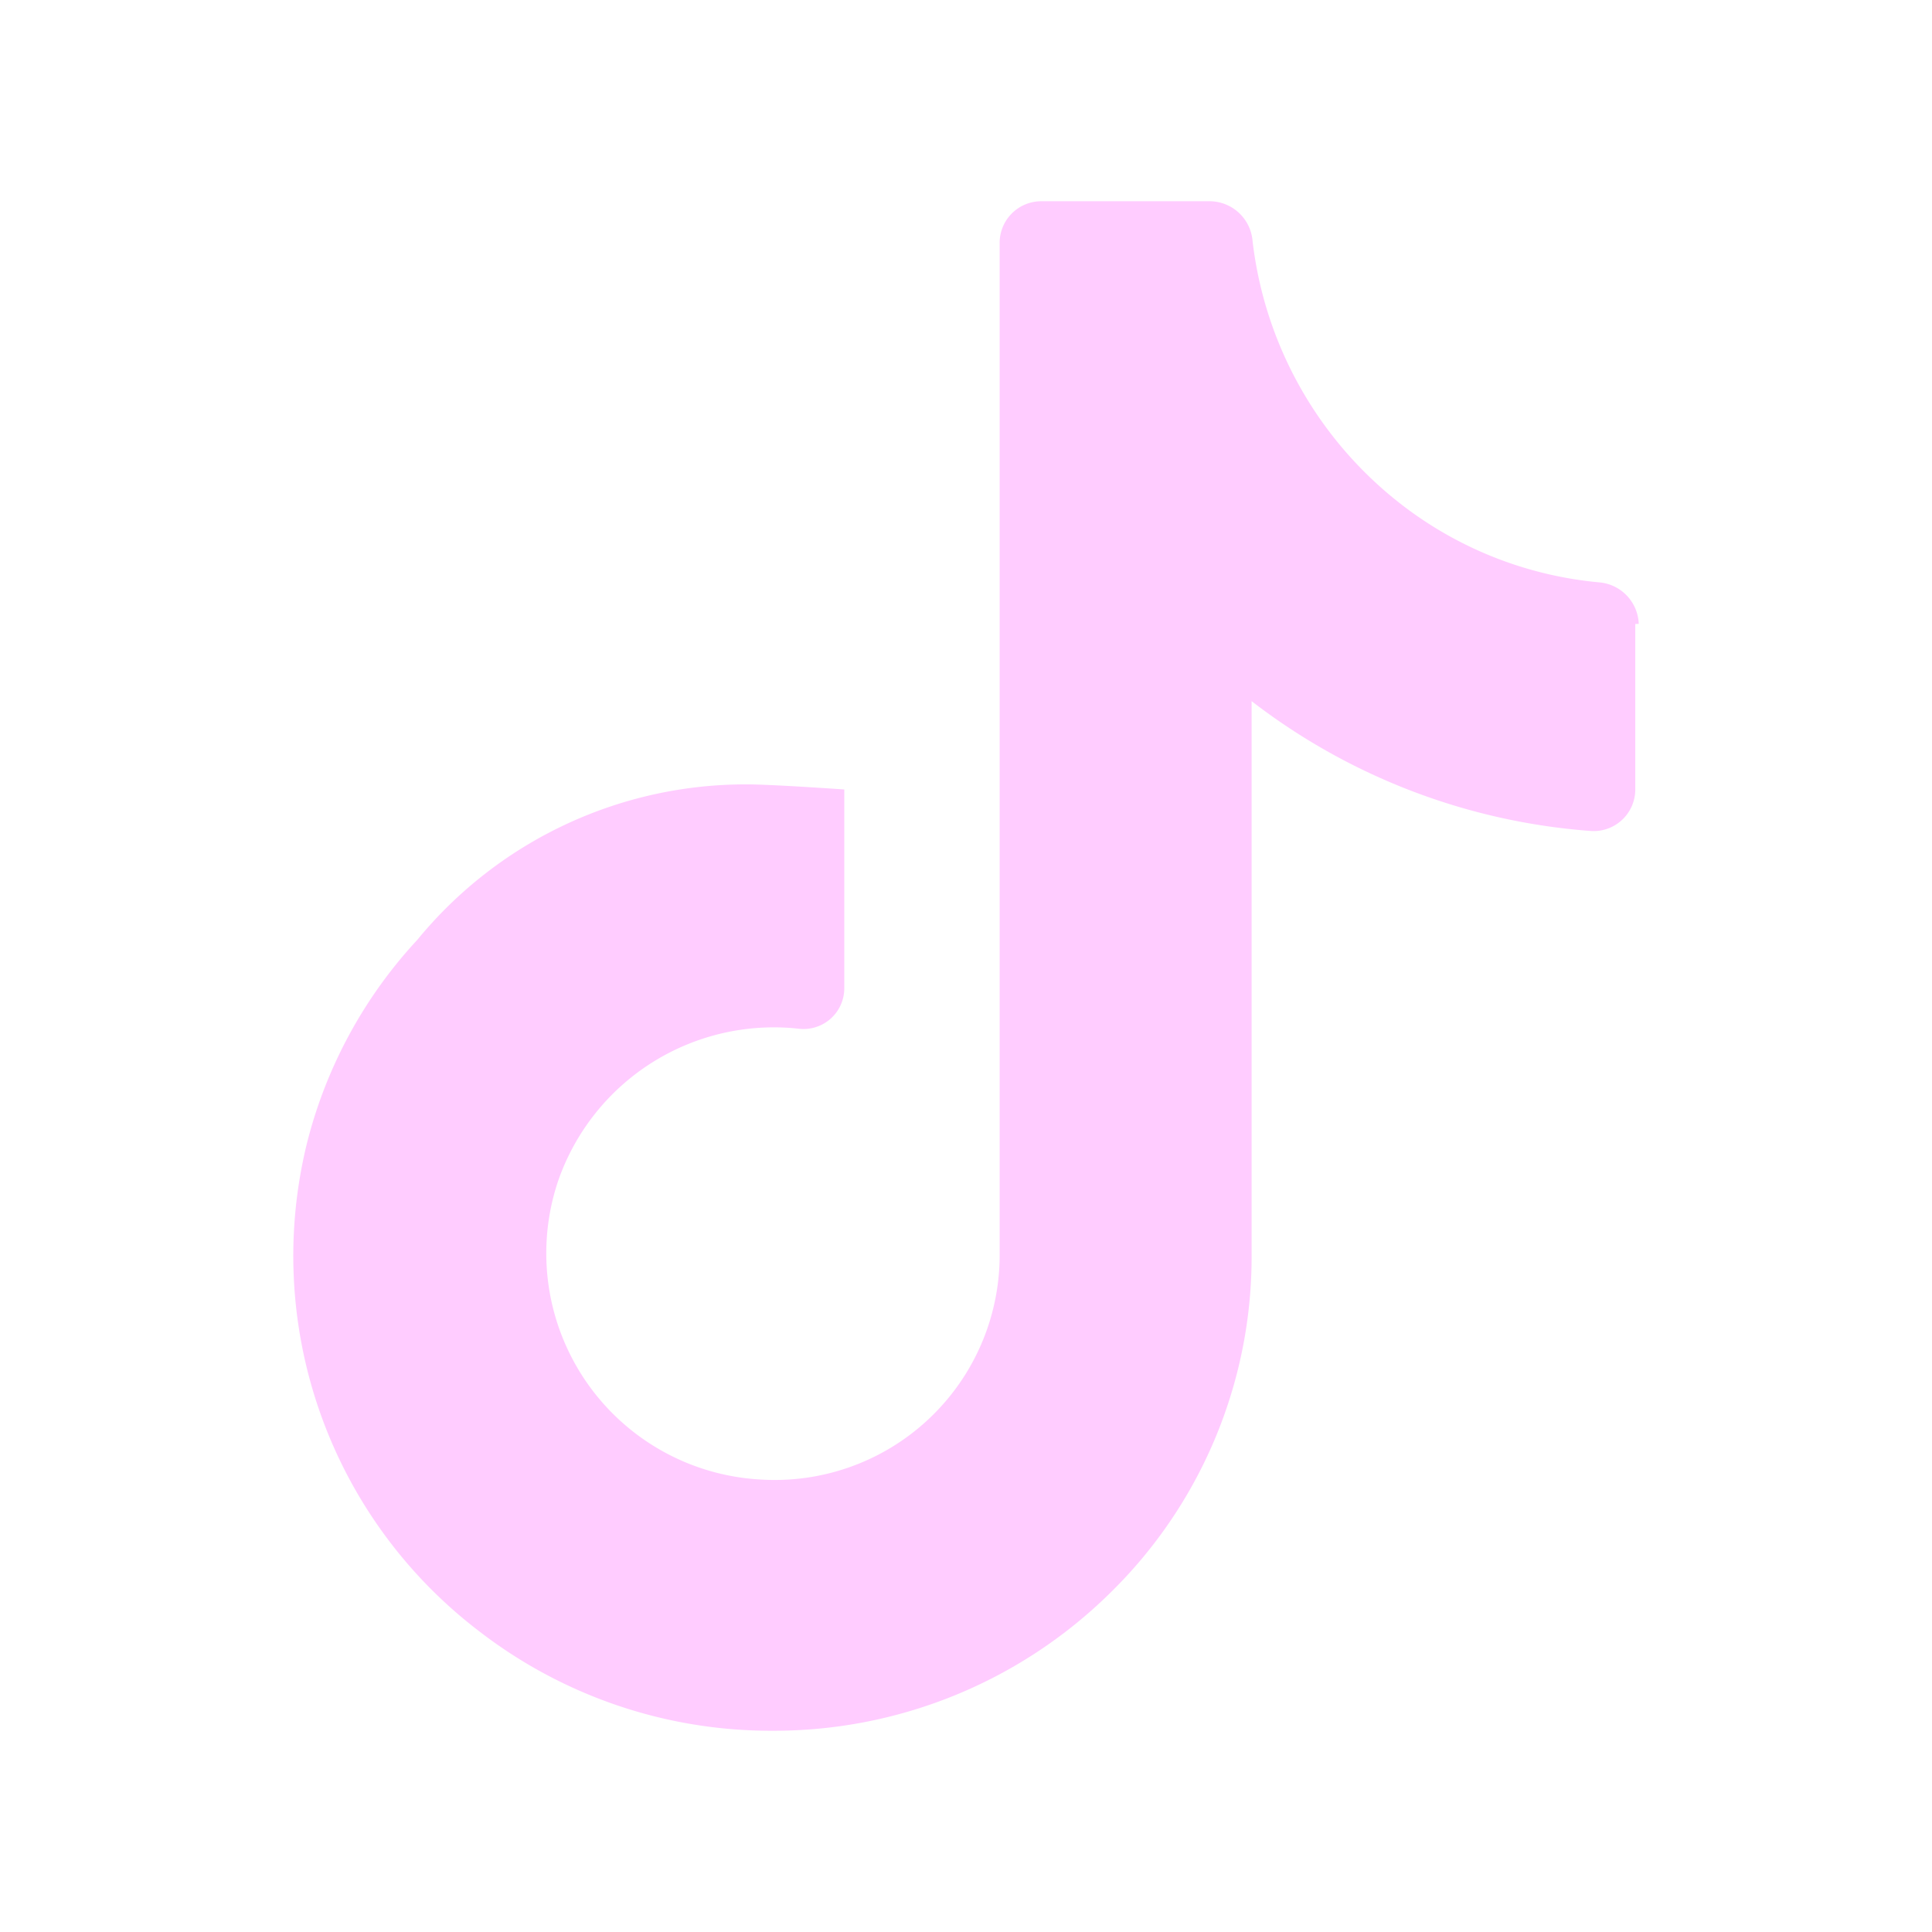 <svg xmlns="http://www.w3.org/2000/svg" width="100" height="100" viewBox="0 0 24 24"><path fill="#ffccff" d="M20.357 7.75a.537.537 0 0 0-.495-.516a4.723 4.723 0 0 1-2.415-.938a4.85 4.85 0 0 1-1.887-3.3a.538.538 0 0 0-.517-.496h-2.108a.517.517 0 0 0-.517.527v12.59a2.794 2.794 0 0 1-2.974 2.762a2.815 2.815 0 0 1-2.51-3.711A2.836 2.836 0 0 1 9.93 12.78a.506.506 0 0 0 .558-.506V9.807s-.896-.063-1.202-.063a5.271 5.271 0 0 0-4.101 1.93a5.789 5.789 0 0 0-1.37 2.52a5.862 5.862 0 0 0 2.14 6.072A5.926 5.926 0 0 0 9.591 21.5a5.946 5.946 0 0 0 4.207-1.719a5.841 5.841 0 0 0 1.75-4.133V8.71a7.844 7.844 0 0 0 4.218 1.613a.517.517 0 0 0 .548-.527V7.751z"/></svg>